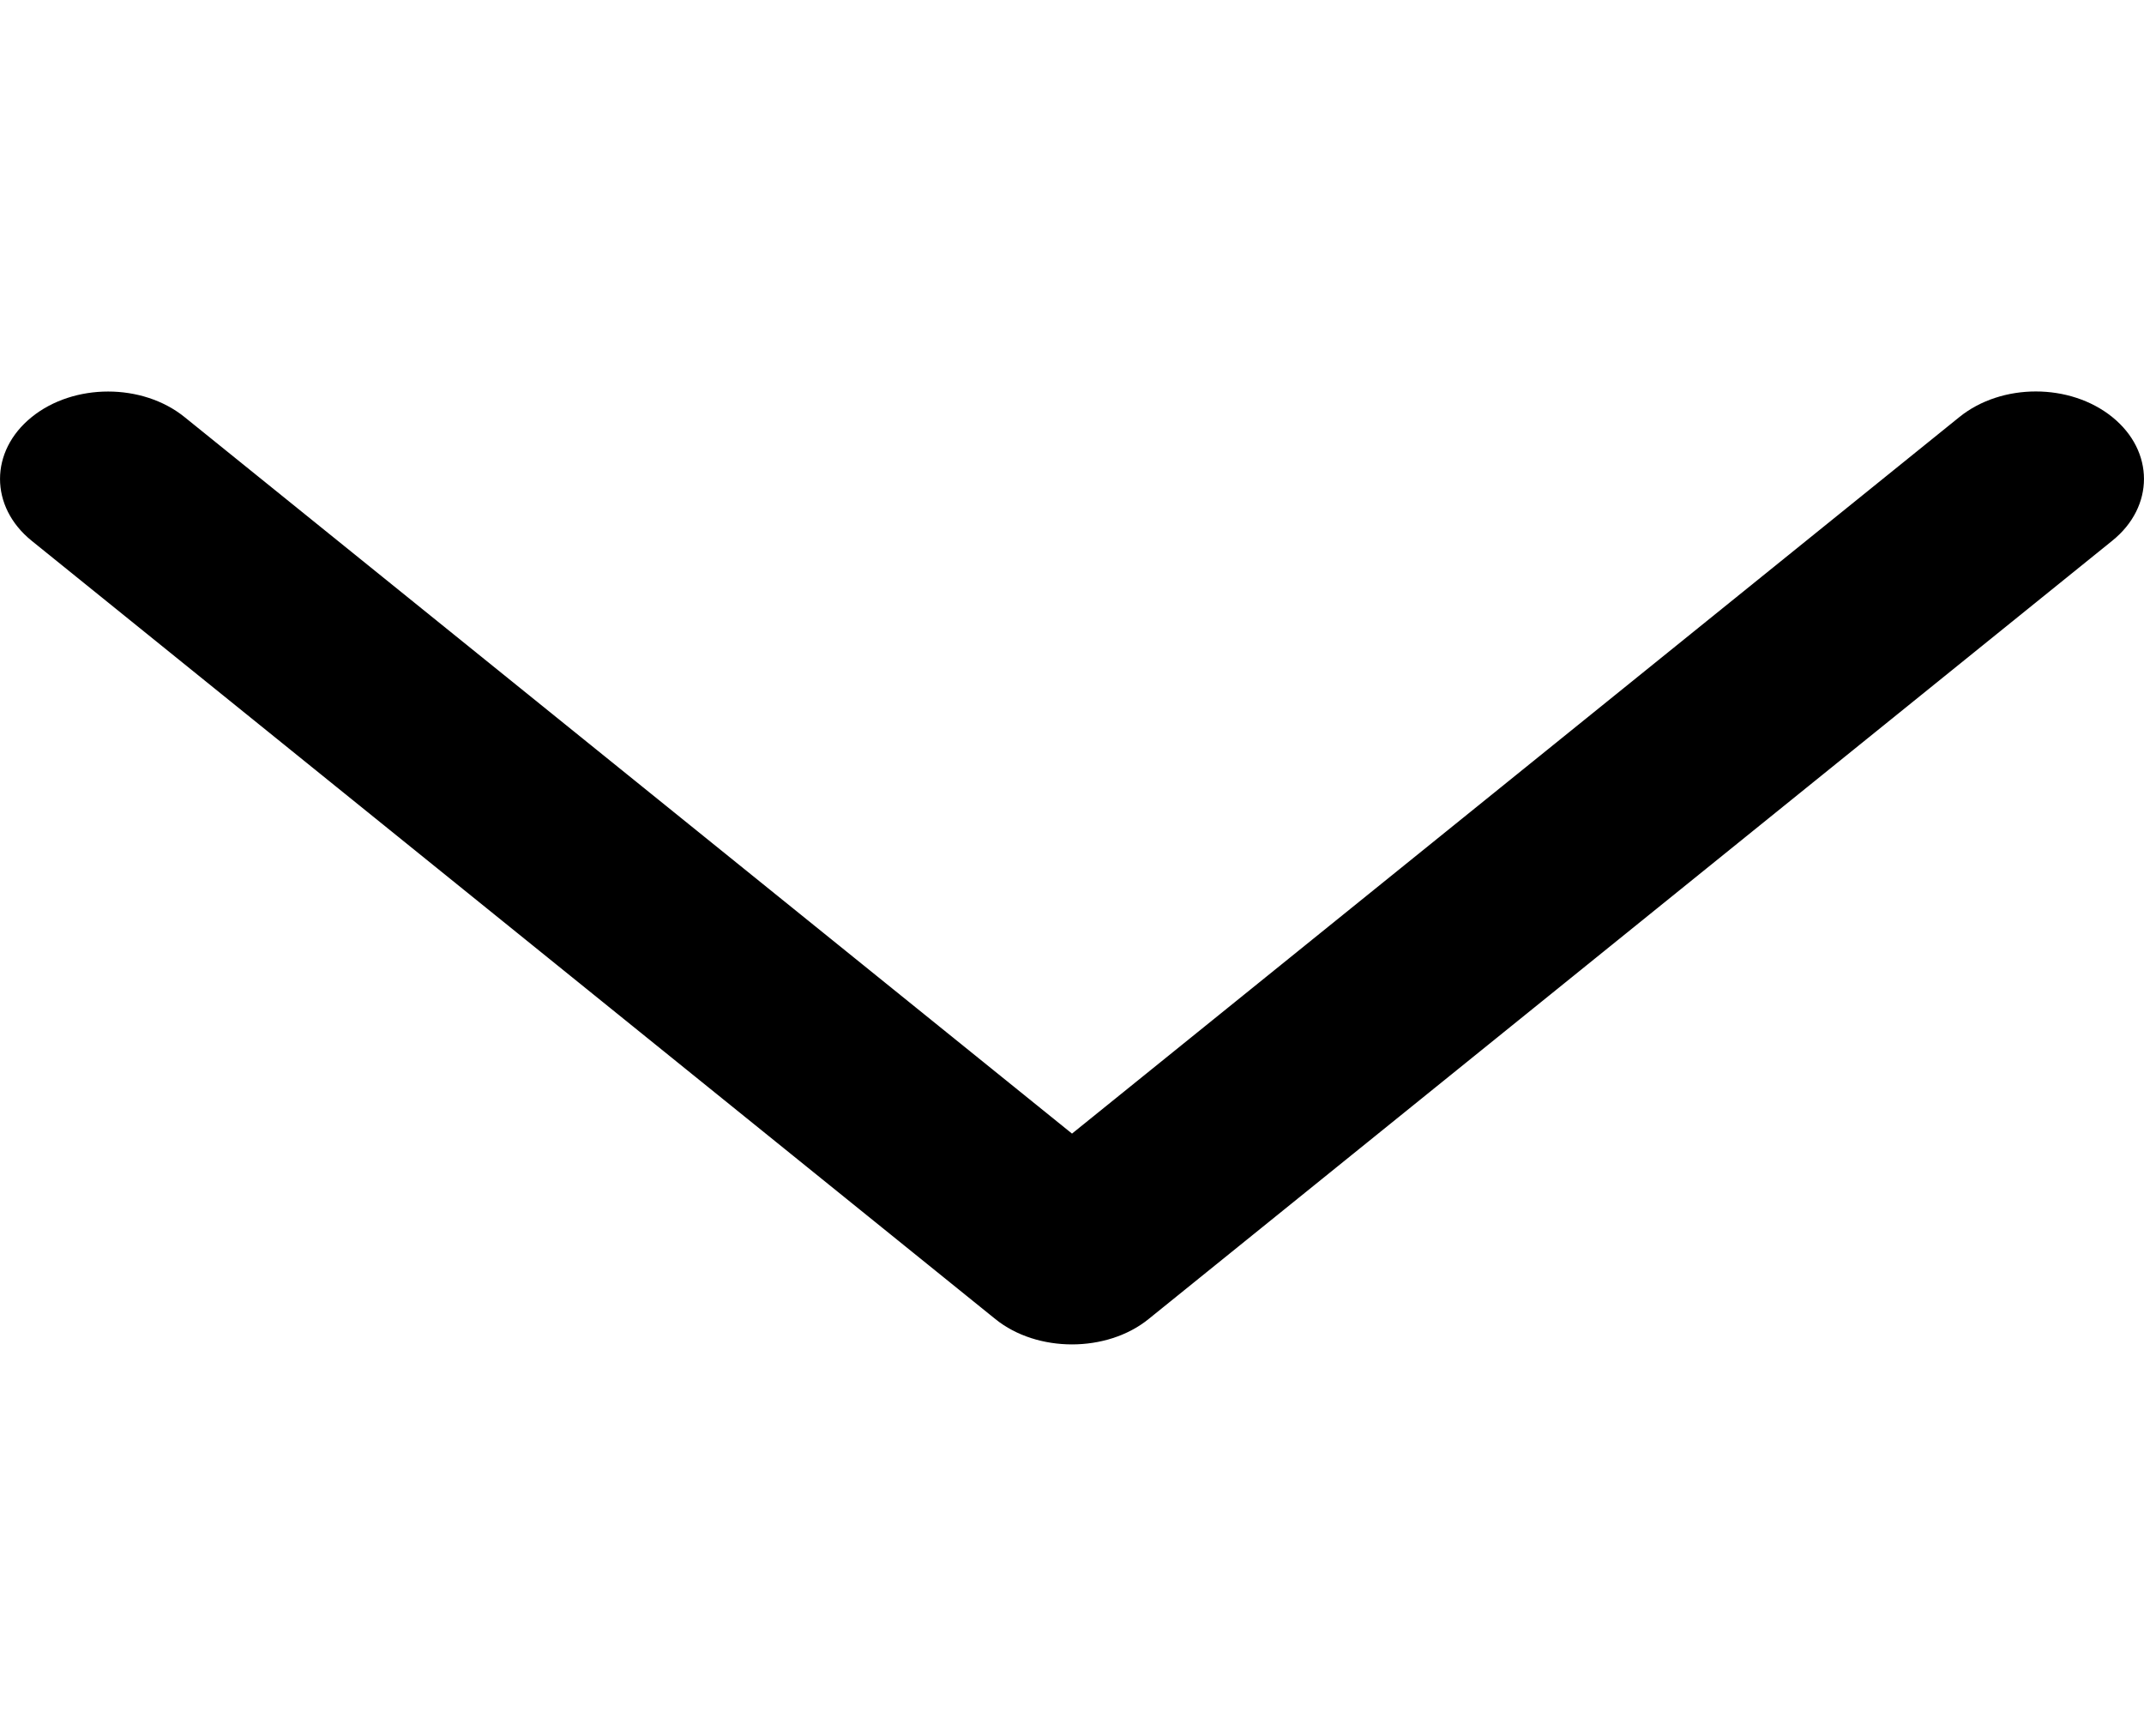 <svg width="21" height="17" viewBox="0 0 21 17" fill="none" xmlns="http://www.w3.org/2000/svg">
<path d="M11.249 12.919C10.841 13.249 10.159 13.249 9.75 12.919L0.31 5.296C-0.103 4.962 -0.103 4.419 0.31 4.085C0.723 3.751 1.395 3.751 1.808 4.085L10.5 11.102L19.191 4.085C19.605 3.75 20.276 3.75 20.69 4.085C21.103 4.419 21.103 4.962 20.69 5.295L11.249 12.919Z" fill="black"/>
</svg>
